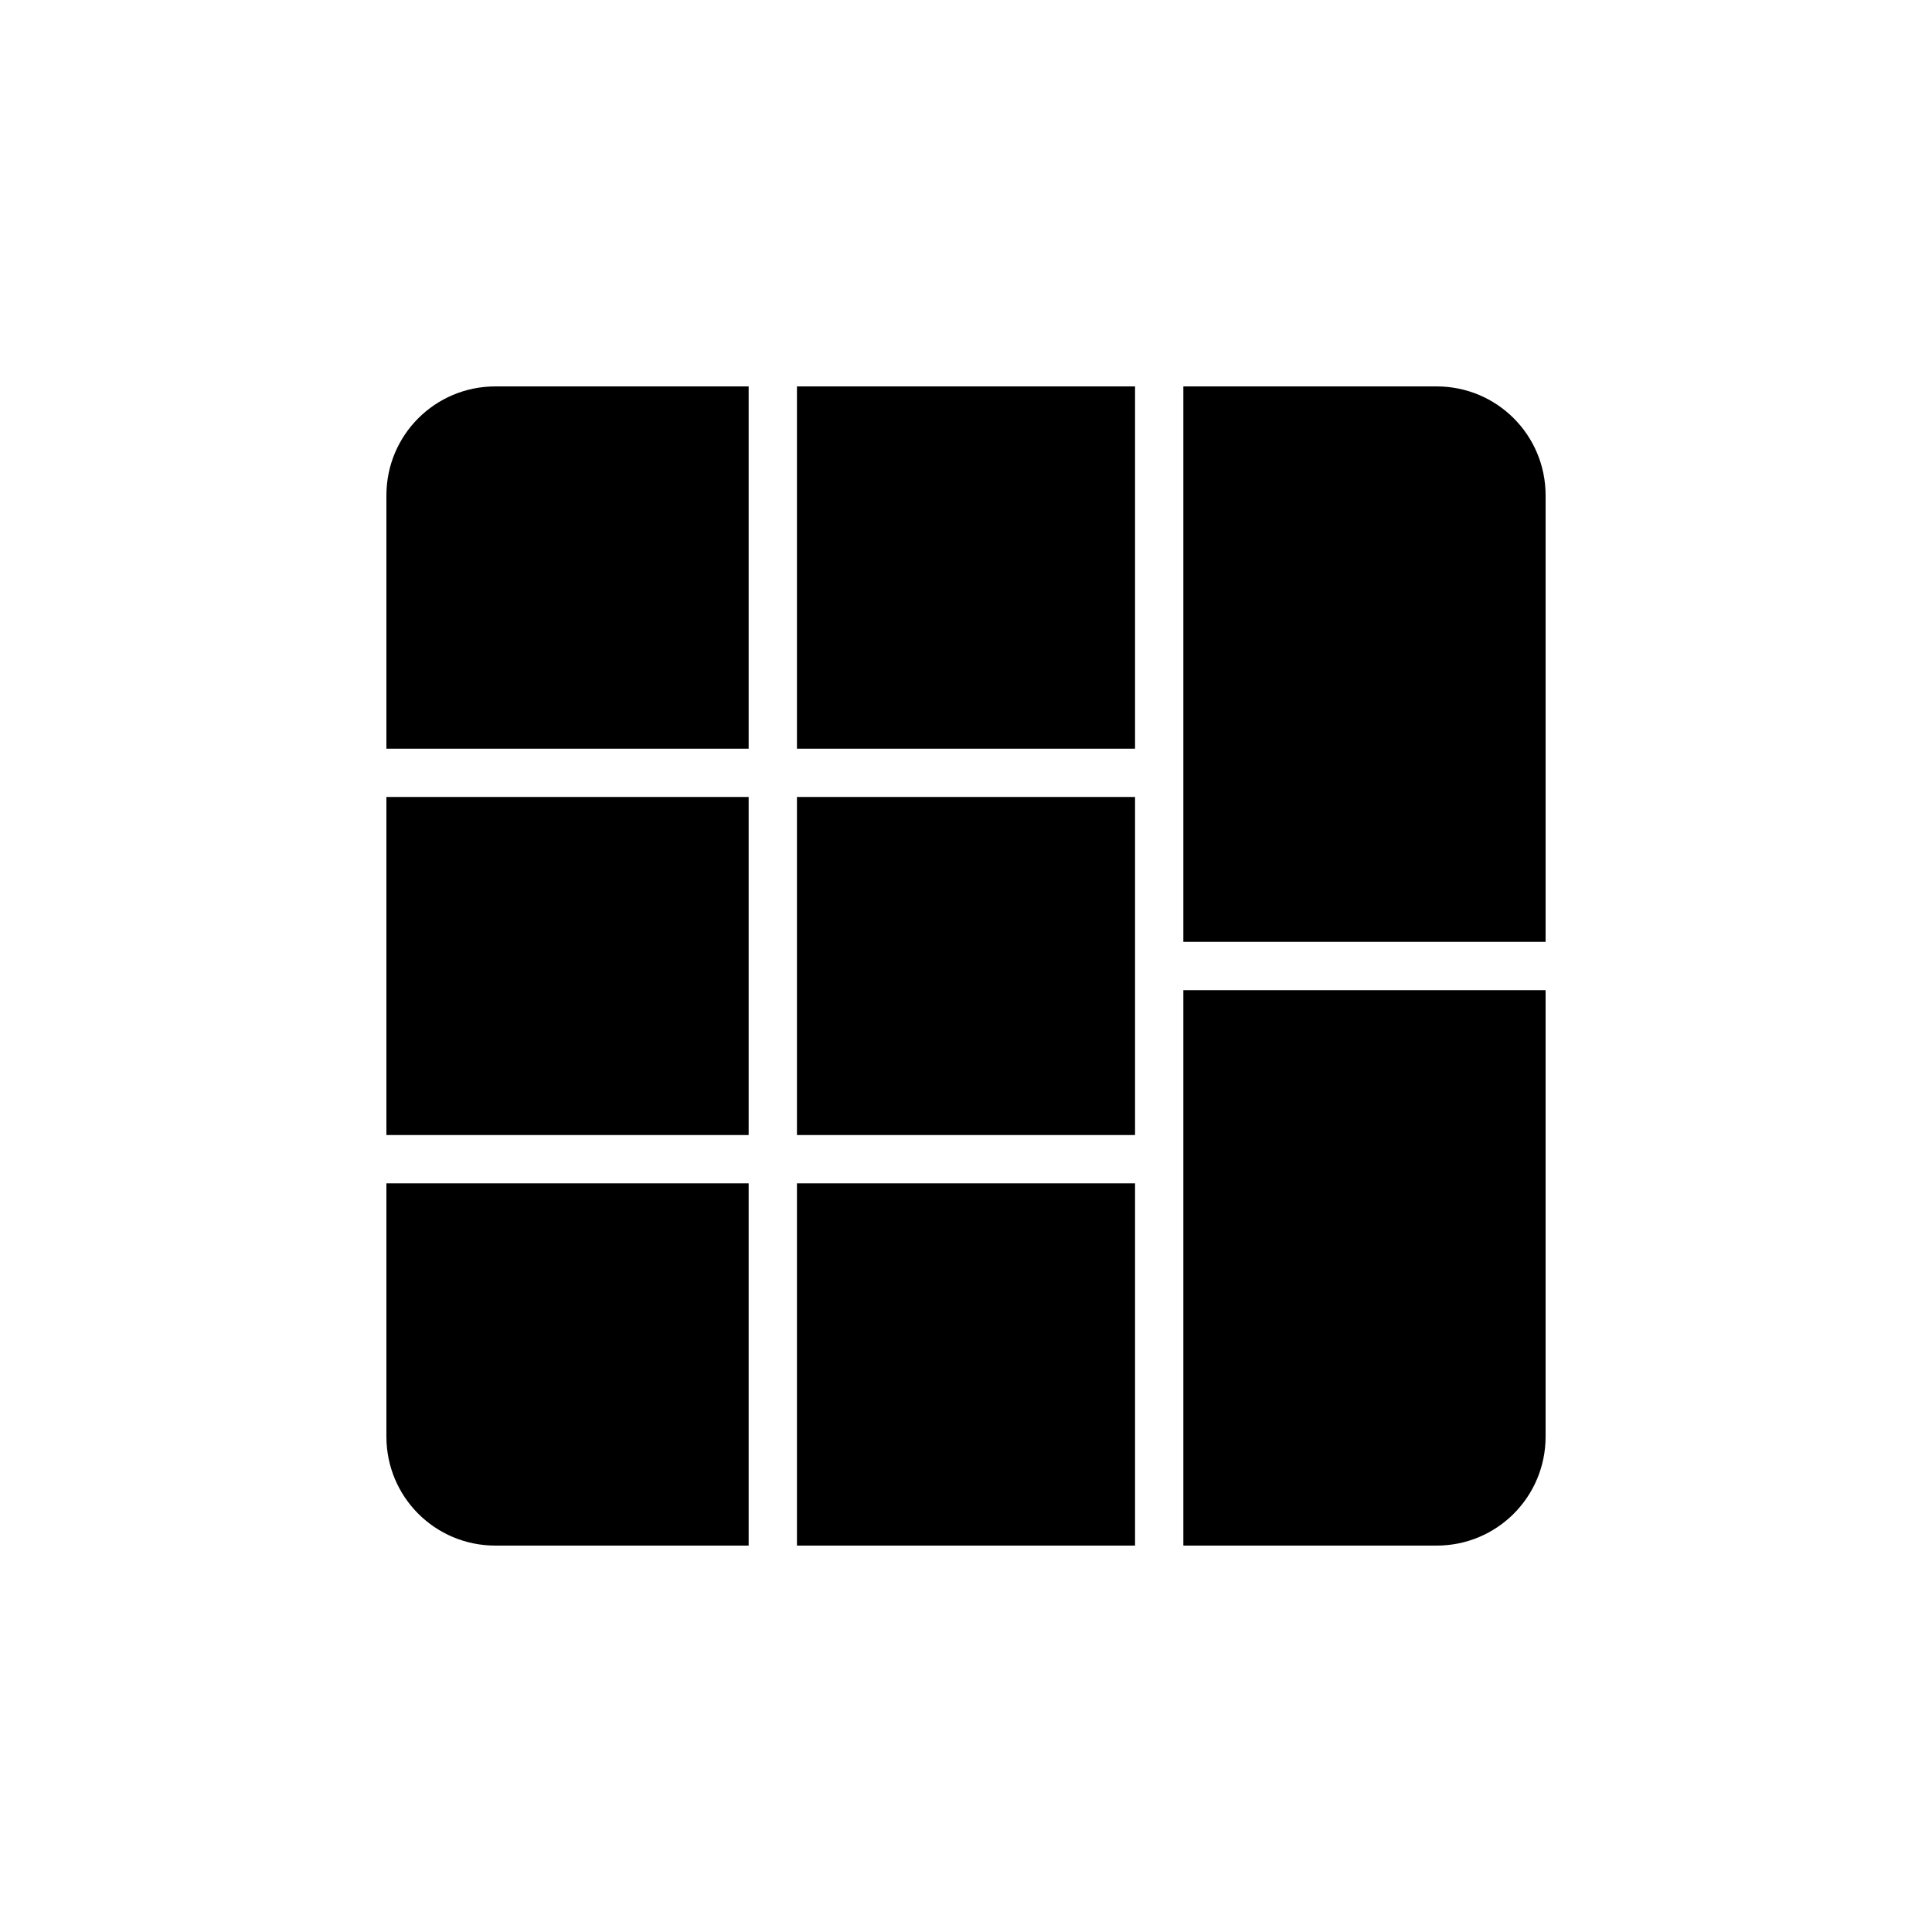 <?xml version="1.0" encoding="UTF-8" standalone="no"?>
<svg
   width="1000"
   height="1000"
   viewBox="0 0 264.583 264.583"
   version="1.1"
   id="svg221"
   inkscape:version="1.1.1 (3bf5ae0d25, 2021-09-20, custom)"
   sodipodi:docname="grid.svg"
   xmlns:inkscape="http://www.inkscape.org/namespaces/inkscape"
   xmlns:sodipodi="http://sodipodi.sourceforge.net/DTD/sodipodi-0.dtd"
   xmlns="http://www.w3.org/2000/svg"
   xmlns:svg="http://www.w3.org/2000/svg"
   xmlns:rdf="http://www.w3.org/1999/02/22-rdf-syntax-ns#"
   xmlns:cc="http://creativecommons.org/ns#"
   xmlns:dc="http://purl.org/dc/elements/1.1/">
  <defs
     id="defs215" />
  <sodipodi:namedview
     id="base"
     pagecolor="#ffffff"
     bordercolor="#666666"
     borderopacity="1.0"
     inkscape:pageopacity="0.0"
     inkscape:pageshadow="2"
     inkscape:zoom="0.24748737"
     inkscape:cx="573.76665"
     inkscape:cy="325.26912"
     inkscape:document-units="mm"
     inkscape:current-layer="layer1"
     inkscape:document-rotation="0"
     showgrid="false"
     units="px"
     showguides="true"
     inkscape:guide-bbox="true"
     inkscape:window-width="605"
     inkscape:window-height="728"
     inkscape:window-x="752"
     inkscape:window-y="32"
     inkscape:window-maximized="0"
     inkscape:pagecheckerboard="0"
     inkscape:snap-intersection-paths="true"
     inkscape:snap-bbox="true"
     inkscape:bbox-nodes="true"
     inkscape:snap-nodes="false">
    <sodipodi:guide
       position="-5.0862631e-06,52.917"
       orientation="0,-1"
       id="guide1048" />
    <sodipodi:guide
       position="-5.0862631e-06,211.667"
       orientation="0,-1"
       id="guide144" />
    <sodipodi:guide
       position="211.667,269.387"
       orientation="1,0"
       id="guide146" />
    <sodipodi:guide
       position="52.917,269.387"
       orientation="1,0"
       id="guide148" />
  </sodipodi:namedview>
  <g
     inkscape:label="Layer 1"
     inkscape:groupmode="layer"
     id="layer1">
    <path
       id="rect12-1-6-31-2-9-0-3-2-2-8-10"
       style="display:inline;fill:#000000;fill-opacity:1;stroke:none;stroke-width:0.303"
       d="m 67.851,52.917 c -8.274,-5.3e-5 -14.934,6.661 -14.934,14.934 V 102.528 H 102.526 V 52.917 Z m 41.29,0 v 49.611 h 46.301 V 52.917 Z m 52.916,0 v 49.611 6.615 19.842 h 49.61 V 67.851 c 0,-8.274 -6.661,-14.934 -14.934,-14.934 z M 52.917,109.142 v 46.302 h 49.609 v -46.302 z m 56.224,0 v 46.302 h 46.301 v -46.302 z m 52.916,26.456 v 76.069 h 34.675 c 8.274,0 14.934,-6.661 14.934,-14.934 V 135.598 Z M 52.917,162.059 v 34.673 c 0,8.274 6.661,14.934 14.934,14.934 h 34.675 v -49.607 z m 56.224,0 v 49.607 h 46.301 v -49.607 z" />
  </g>
</svg>
